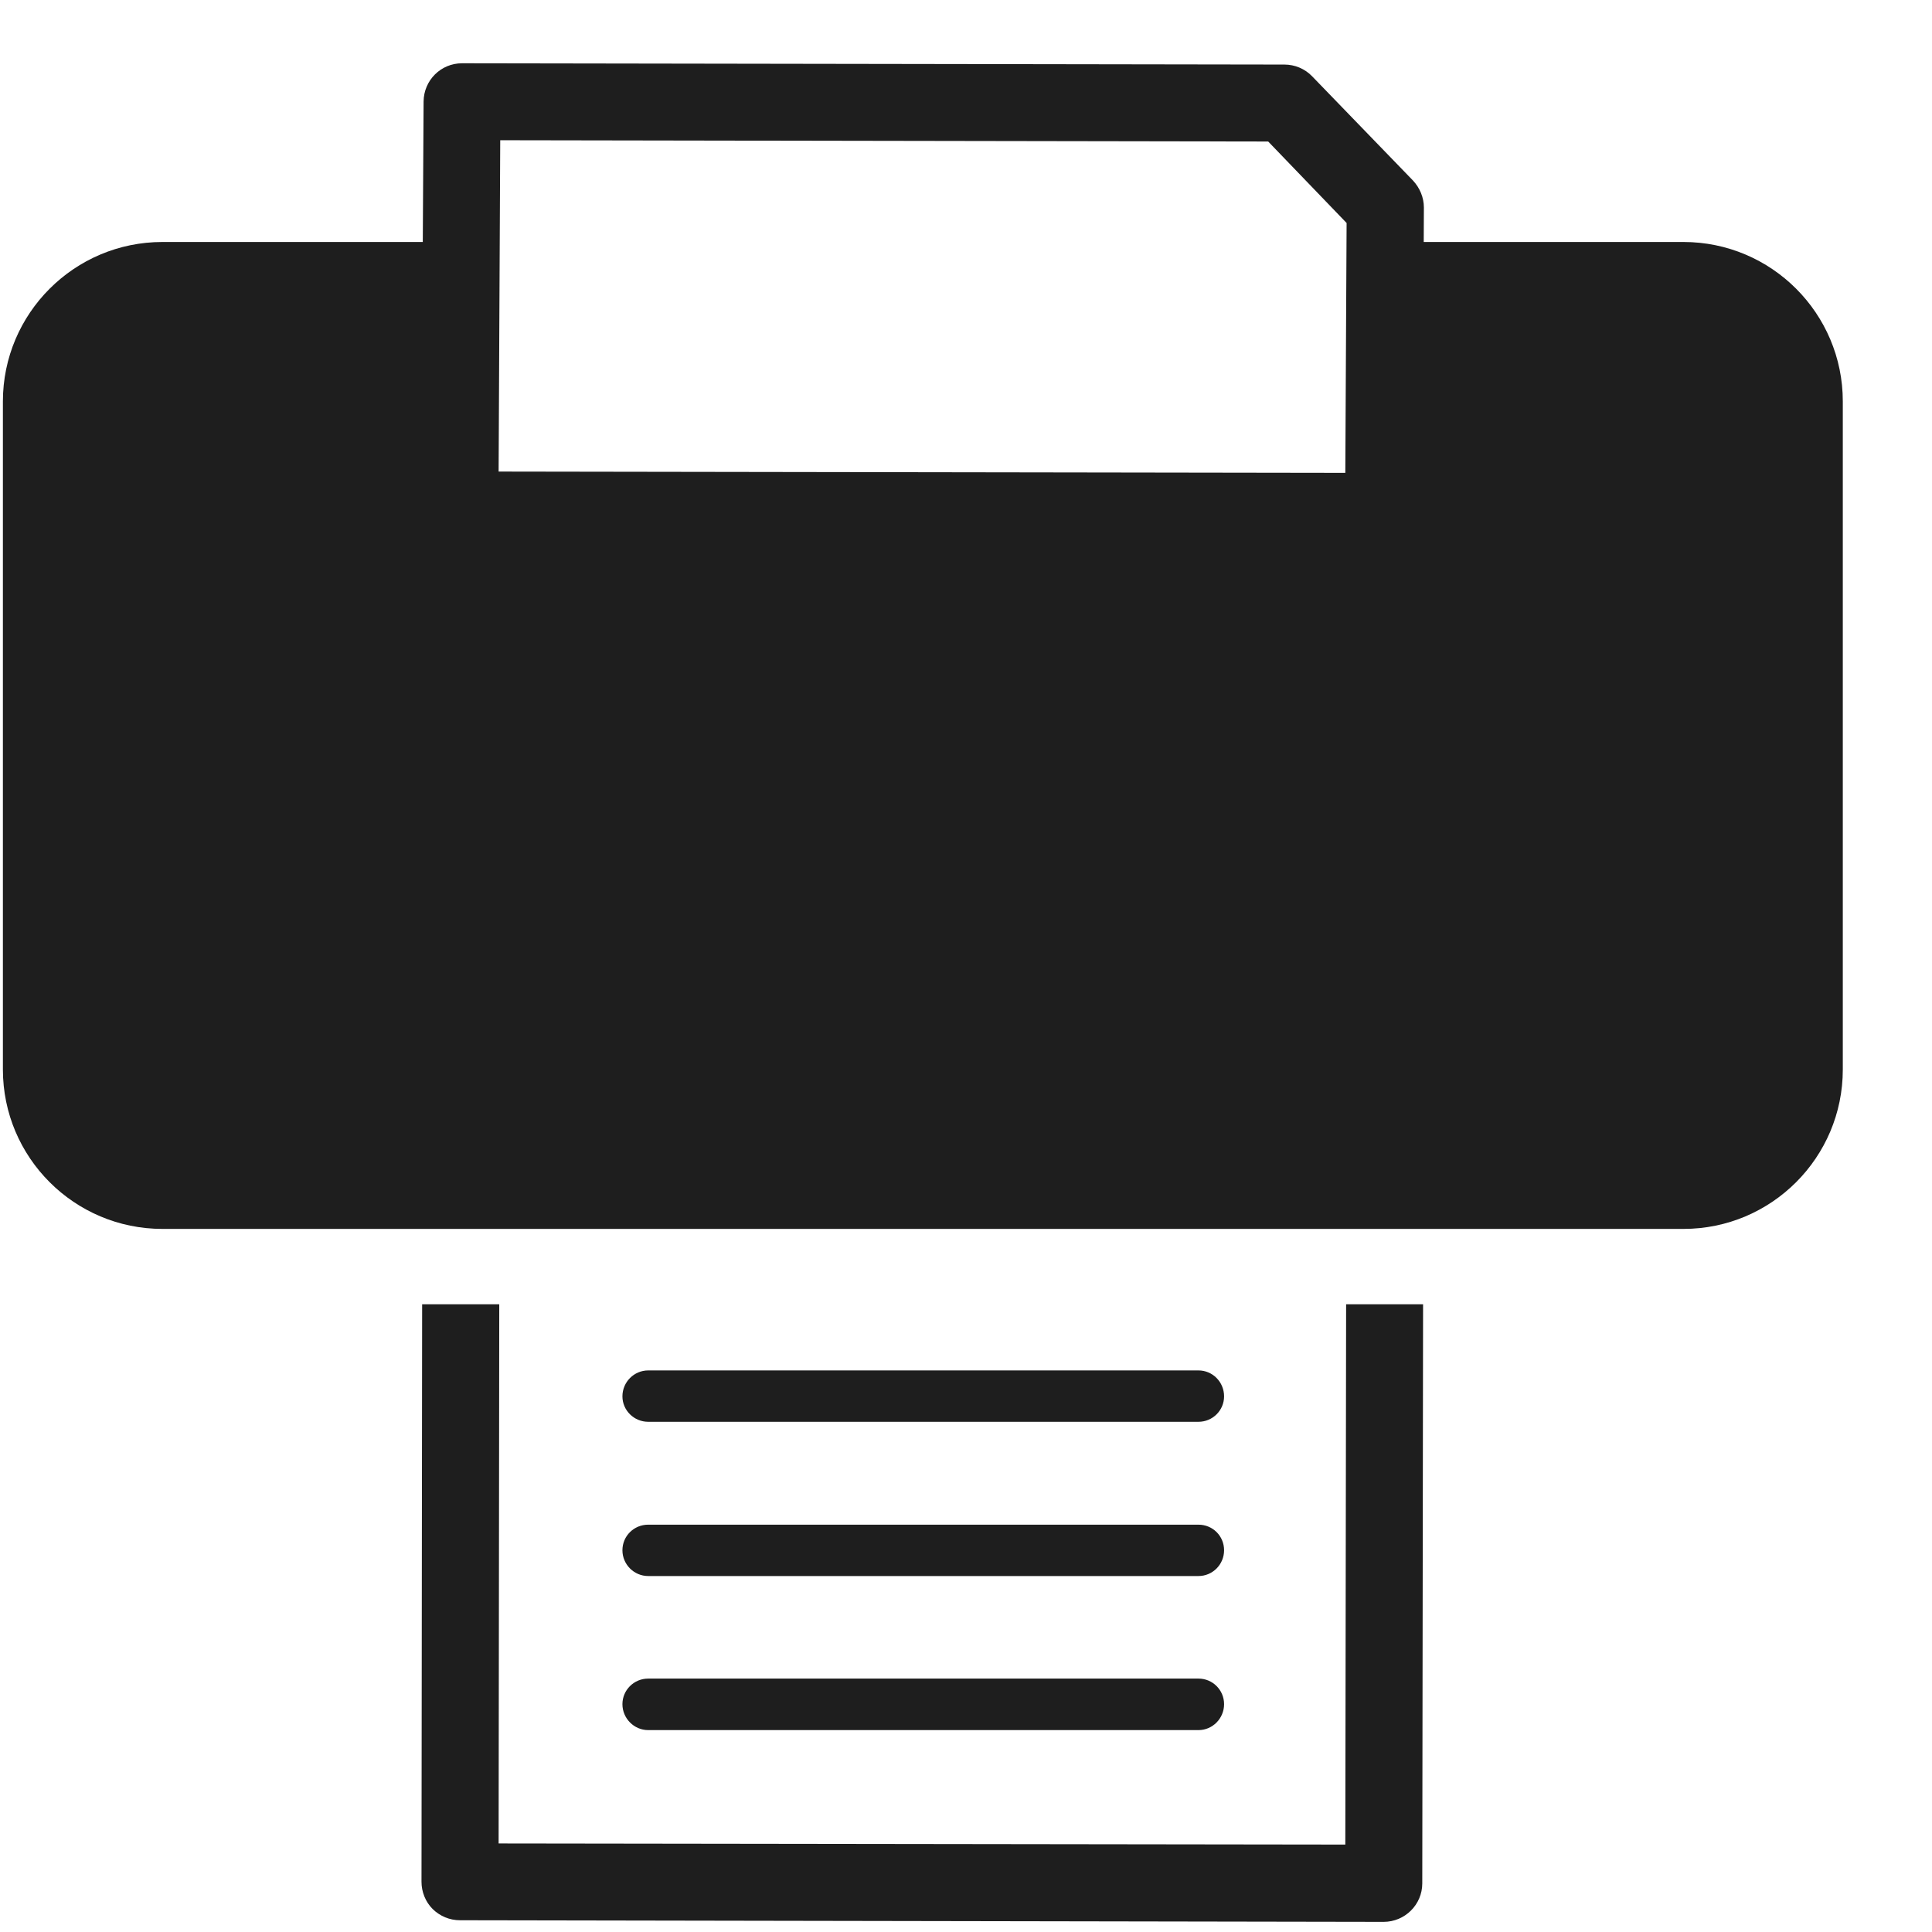 <?xml version="1.0" encoding="UTF-8" standalone="no"?>
<svg width="12px" height="12px" viewBox="0 0 12 12" version="1.1" xmlns="http://www.w3.org/2000/svg" xmlns:xlink="http://www.w3.org/1999/xlink" xmlns:sketch="http://www.bohemiancoding.com/sketch/ns">
    <!-- Generator: Sketch 3.3.3 (12072) - http://www.bohemiancoding.com/sketch -->
    <title>icon-print</title>
    <desc>Created with Sketch.</desc>
    <defs></defs>
    <g id="-_Shared-Symbols" stroke="none" stroke-width="1" fill="none" fill-rule="evenodd" sketch:type="MSPage">
        <g id="Icons" sketch:type="MSArtboardGroup" transform="translate(-264, -276)" fill="#1E1E1E">
            <g id="icon-print" sketch:type="MSLayerGroup" transform="translate(264, 276)">
                <path d="M8.356,11.457 L3.097,11.45 L3.101,8.101 L2.622,8.101 L2.618,11.688 C2.618,11.751 2.643,11.813 2.687,11.857 C2.733,11.902 2.793,11.927 2.857,11.927 L8.594,11.937 C8.726,11.937 8.834,11.83 8.834,11.698 L8.839,8.101 L8.361,8.101 L8.356,11.457" id="Fill-1" sketch:type="MSShapeGroup"></path>
                <path d="M10.456,1.503 L8.843,1.503 L8.844,1.289 C8.844,1.227 8.819,1.167 8.776,1.121 L8.15,0.474 C8.105,0.427 8.042,0.401 7.978,0.401 L2.87,0.393 C2.738,0.393 2.632,0.499 2.631,0.631 L2.626,1.503 L1.009,1.503 C0.462,1.503 0.018,1.947 0.018,2.493 L0.018,6.643 C0.018,7.189 0.462,7.633 1.009,7.633 L10.456,7.633 C11.003,7.633 11.446,7.189 11.446,6.643 L11.446,2.493 C11.446,1.947 11.003,1.503 10.456,1.503 L10.456,1.503 Z M3.107,0.871 L7.877,0.879 L8.364,1.385 L8.356,2.937 L3.097,2.929 L3.107,0.871 L3.107,0.871 Z" id="Fill-2" sketch:type="MSShapeGroup"></path>
                <path d="M4.026,10.746 L7.444,10.746 C7.532,10.746 7.603,10.673 7.603,10.585 C7.603,10.497 7.532,10.426 7.444,10.426 L4.026,10.426 C3.938,10.426 3.866,10.497 3.866,10.585 C3.866,10.673 3.938,10.746 4.026,10.746" id="Fill-3" sketch:type="MSShapeGroup"></path>
                <path d="M4.026,9.789 L7.444,9.789 C7.532,9.789 7.603,9.717 7.603,9.629 C7.603,9.54 7.532,9.47 7.444,9.47 L4.026,9.47 C3.938,9.47 3.866,9.54 3.866,9.629 C3.866,9.717 3.938,9.789 4.026,9.789" id="Fill-4" sketch:type="MSShapeGroup"></path>
                <path d="M4.026,8.831 L7.444,8.831 C7.532,8.831 7.603,8.76 7.603,8.673 C7.603,8.584 7.532,8.512 7.444,8.512 L4.026,8.512 C3.938,8.512 3.866,8.584 3.866,8.673 C3.866,8.76 3.938,8.831 4.026,8.831" id="Fill-5" sketch:type="MSShapeGroup"></path>
                <path d="M4.325,5.251 L7.285,5.251 L7.285,6.322 L4.325,6.322 L4.325,5.251 Z" id="Fill-6" sketch:type="MSShapeGroup"></path>
                <path d="M9.739,5.878 C9.64,5.878 9.558,5.959 9.558,6.059 C9.558,6.159 9.64,6.241 9.739,6.241 C9.841,6.241 9.922,6.159 9.922,6.059 C9.922,5.959 9.841,5.878 9.739,5.878" id="Fill-7" sketch:type="MSShapeGroup"></path>
            </g>
        </g>
    </g>
</svg>
